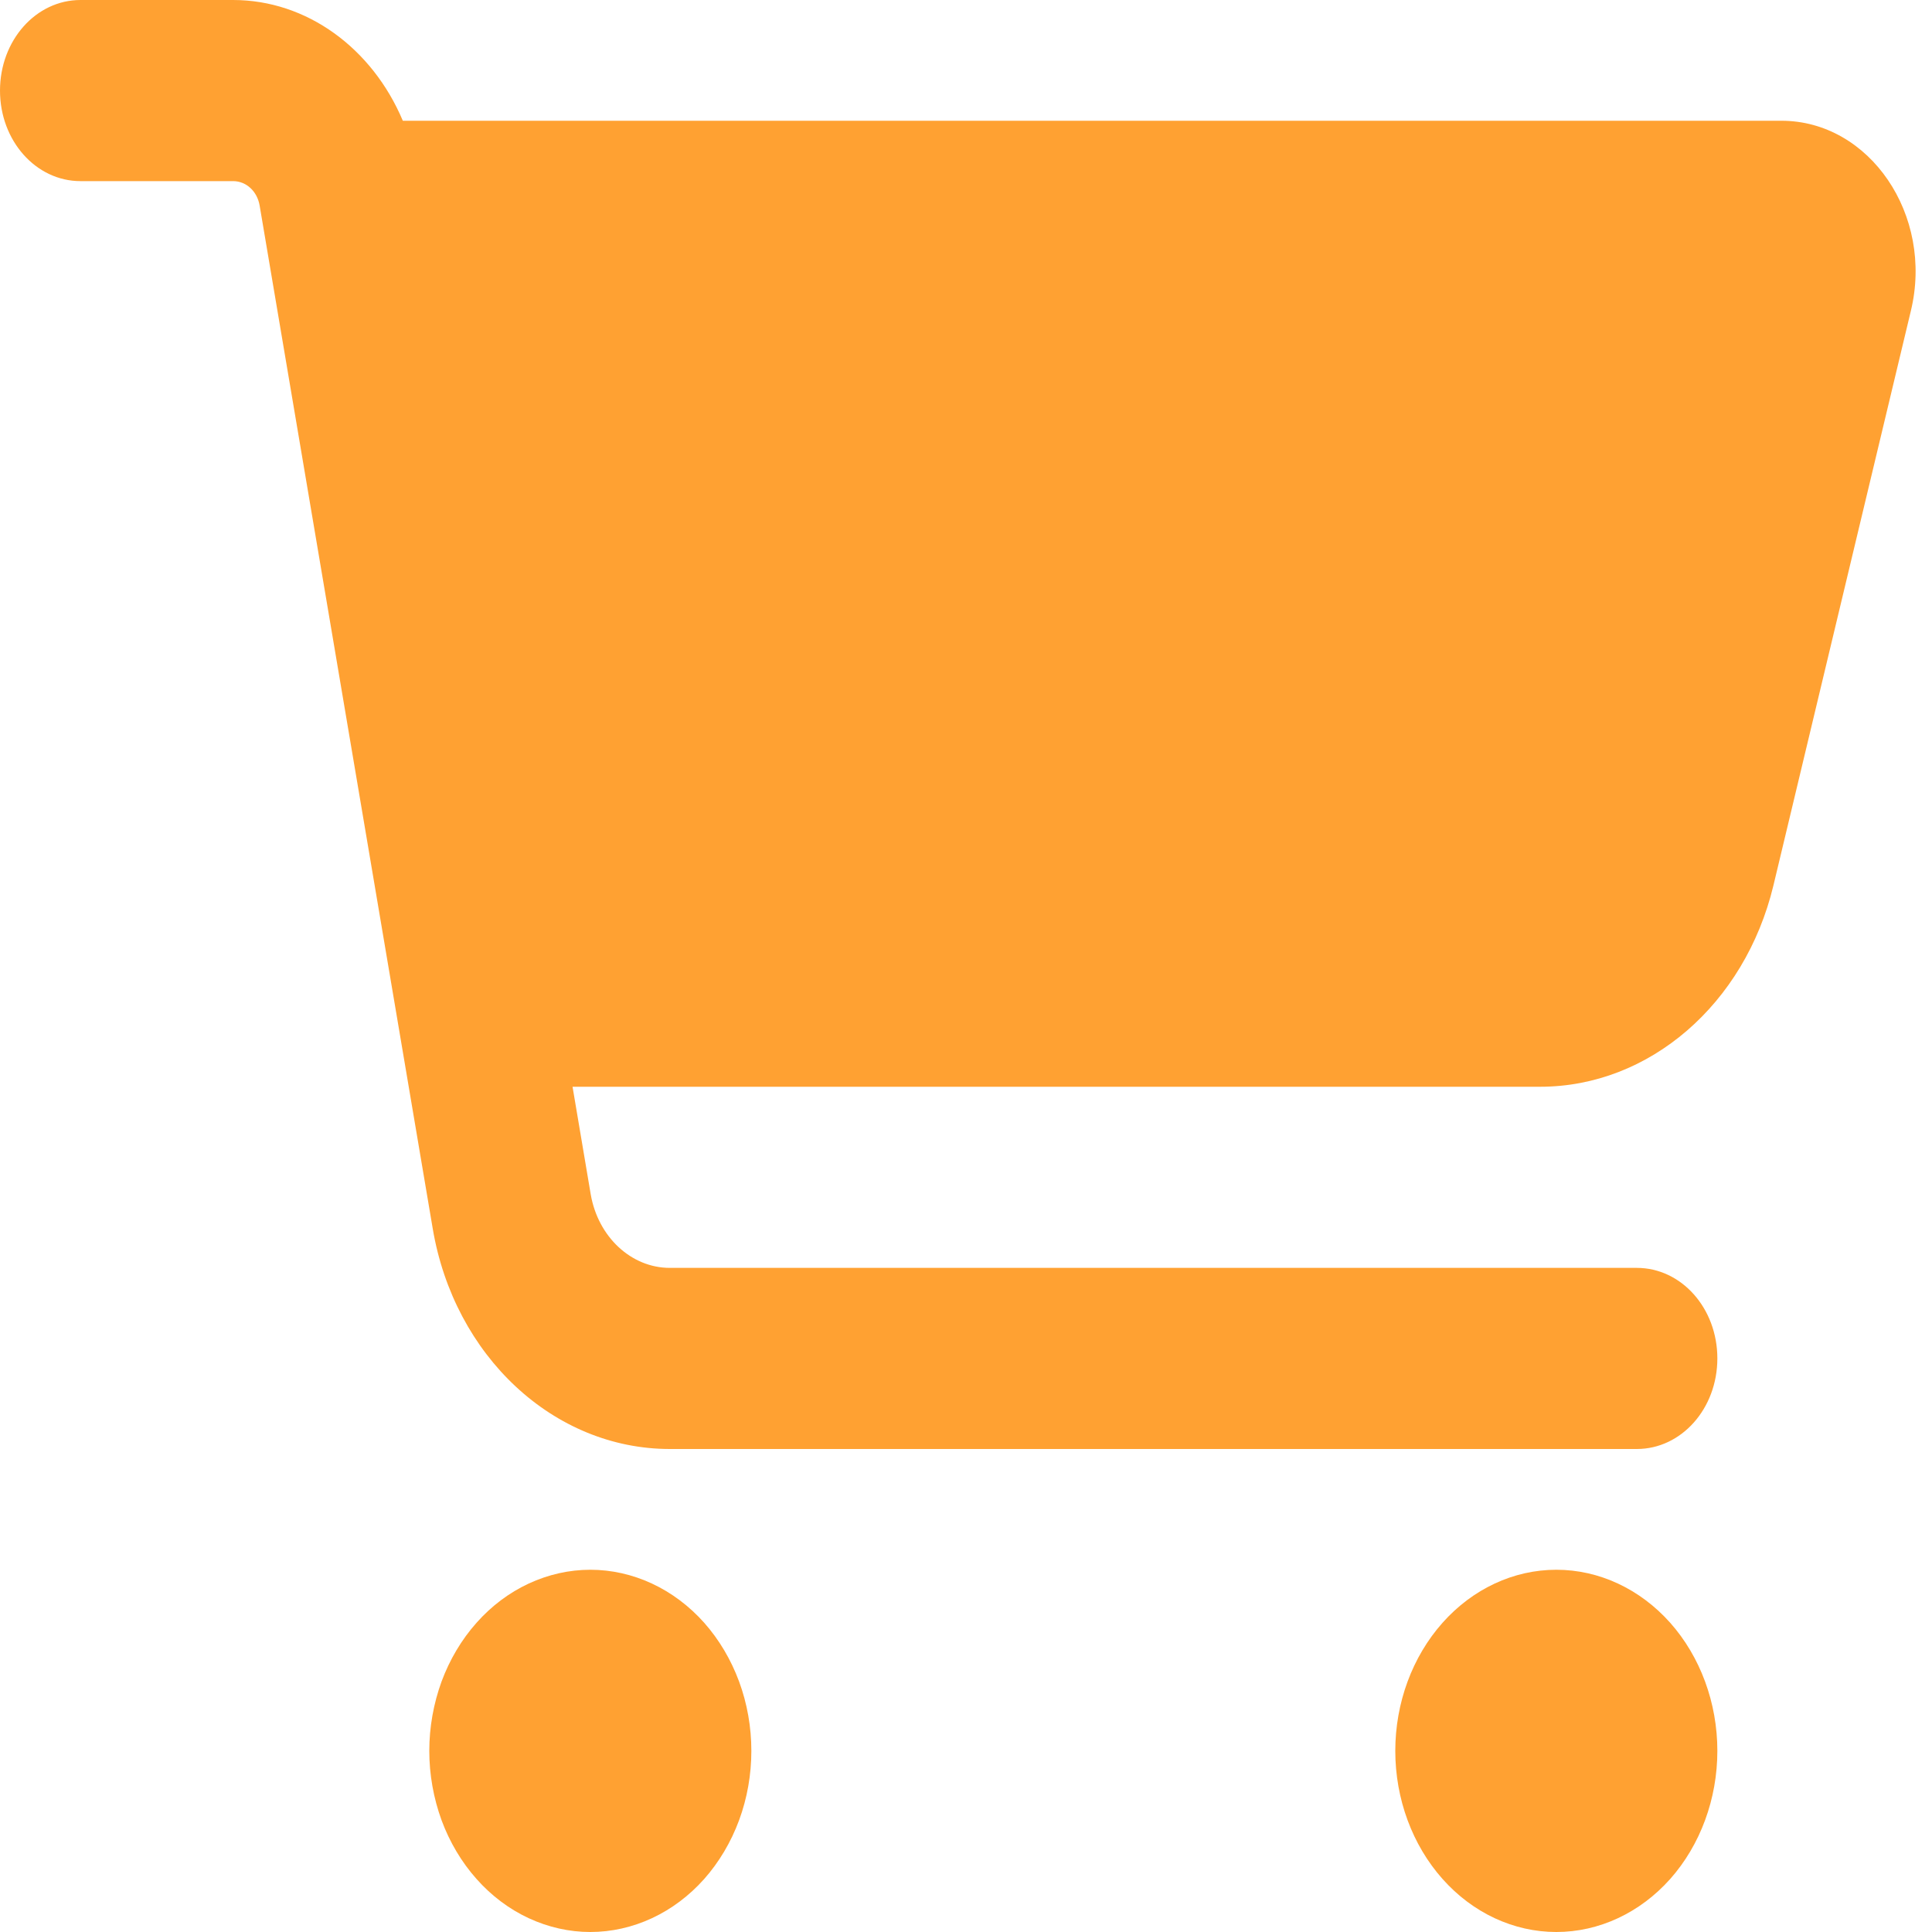 <svg width="20" height="20" viewBox="0 0 20 20" fill="none" xmlns="http://www.w3.org/2000/svg">
<g clip-path="url(#clip0_11_218)">
<path d="M0 0.938C0 0.418 0.372 0 0.833 0H2.413C3.177 0 3.854 0.5 4.17 1.25H18.441C19.354 1.25 20.021 2.227 19.781 3.219L18.358 9.168C18.062 10.395 17.073 11.25 15.944 11.25H5.927L6.115 12.363C6.191 12.805 6.535 13.125 6.934 13.125H16.944C17.406 13.125 17.778 13.543 17.778 14.062C17.778 14.582 17.406 15 16.944 15H6.934C5.733 15 4.701 14.039 4.479 12.715L2.688 2.129C2.663 1.98 2.549 1.875 2.413 1.875H0.833C0.372 1.875 0 1.457 0 0.938ZM4.444 18.125C4.444 17.879 4.488 17.635 4.571 17.407C4.655 17.18 4.778 16.973 4.933 16.799C5.087 16.625 5.271 16.487 5.473 16.393C5.676 16.299 5.892 16.25 6.111 16.25C6.33 16.25 6.547 16.299 6.749 16.393C6.951 16.487 7.135 16.625 7.29 16.799C7.444 16.973 7.567 17.18 7.651 17.407C7.735 17.635 7.778 17.879 7.778 18.125C7.778 18.371 7.735 18.615 7.651 18.843C7.567 19.07 7.444 19.277 7.29 19.451C7.135 19.625 6.951 19.763 6.749 19.857C6.547 19.951 6.33 20 6.111 20C5.892 20 5.676 19.951 5.473 19.857C5.271 19.763 5.087 19.625 4.933 19.451C4.778 19.277 4.655 19.07 4.571 18.843C4.488 18.615 4.444 18.371 4.444 18.125ZM16.111 16.25C16.553 16.25 16.977 16.448 17.29 16.799C17.602 17.151 17.778 17.628 17.778 18.125C17.778 18.622 17.602 19.099 17.29 19.451C16.977 19.802 16.553 20 16.111 20C15.669 20 15.245 19.802 14.933 19.451C14.62 19.099 14.444 18.622 14.444 18.125C14.444 17.628 14.62 17.151 14.933 16.799C15.245 16.448 15.669 16.25 16.111 16.25Z" fill="#FFA132"/>
</g>
<defs>
<clipPath id="clip0_11_218">
<rect width="20" height="20" fill="white"/>
</clipPath>
</defs>
</svg>
